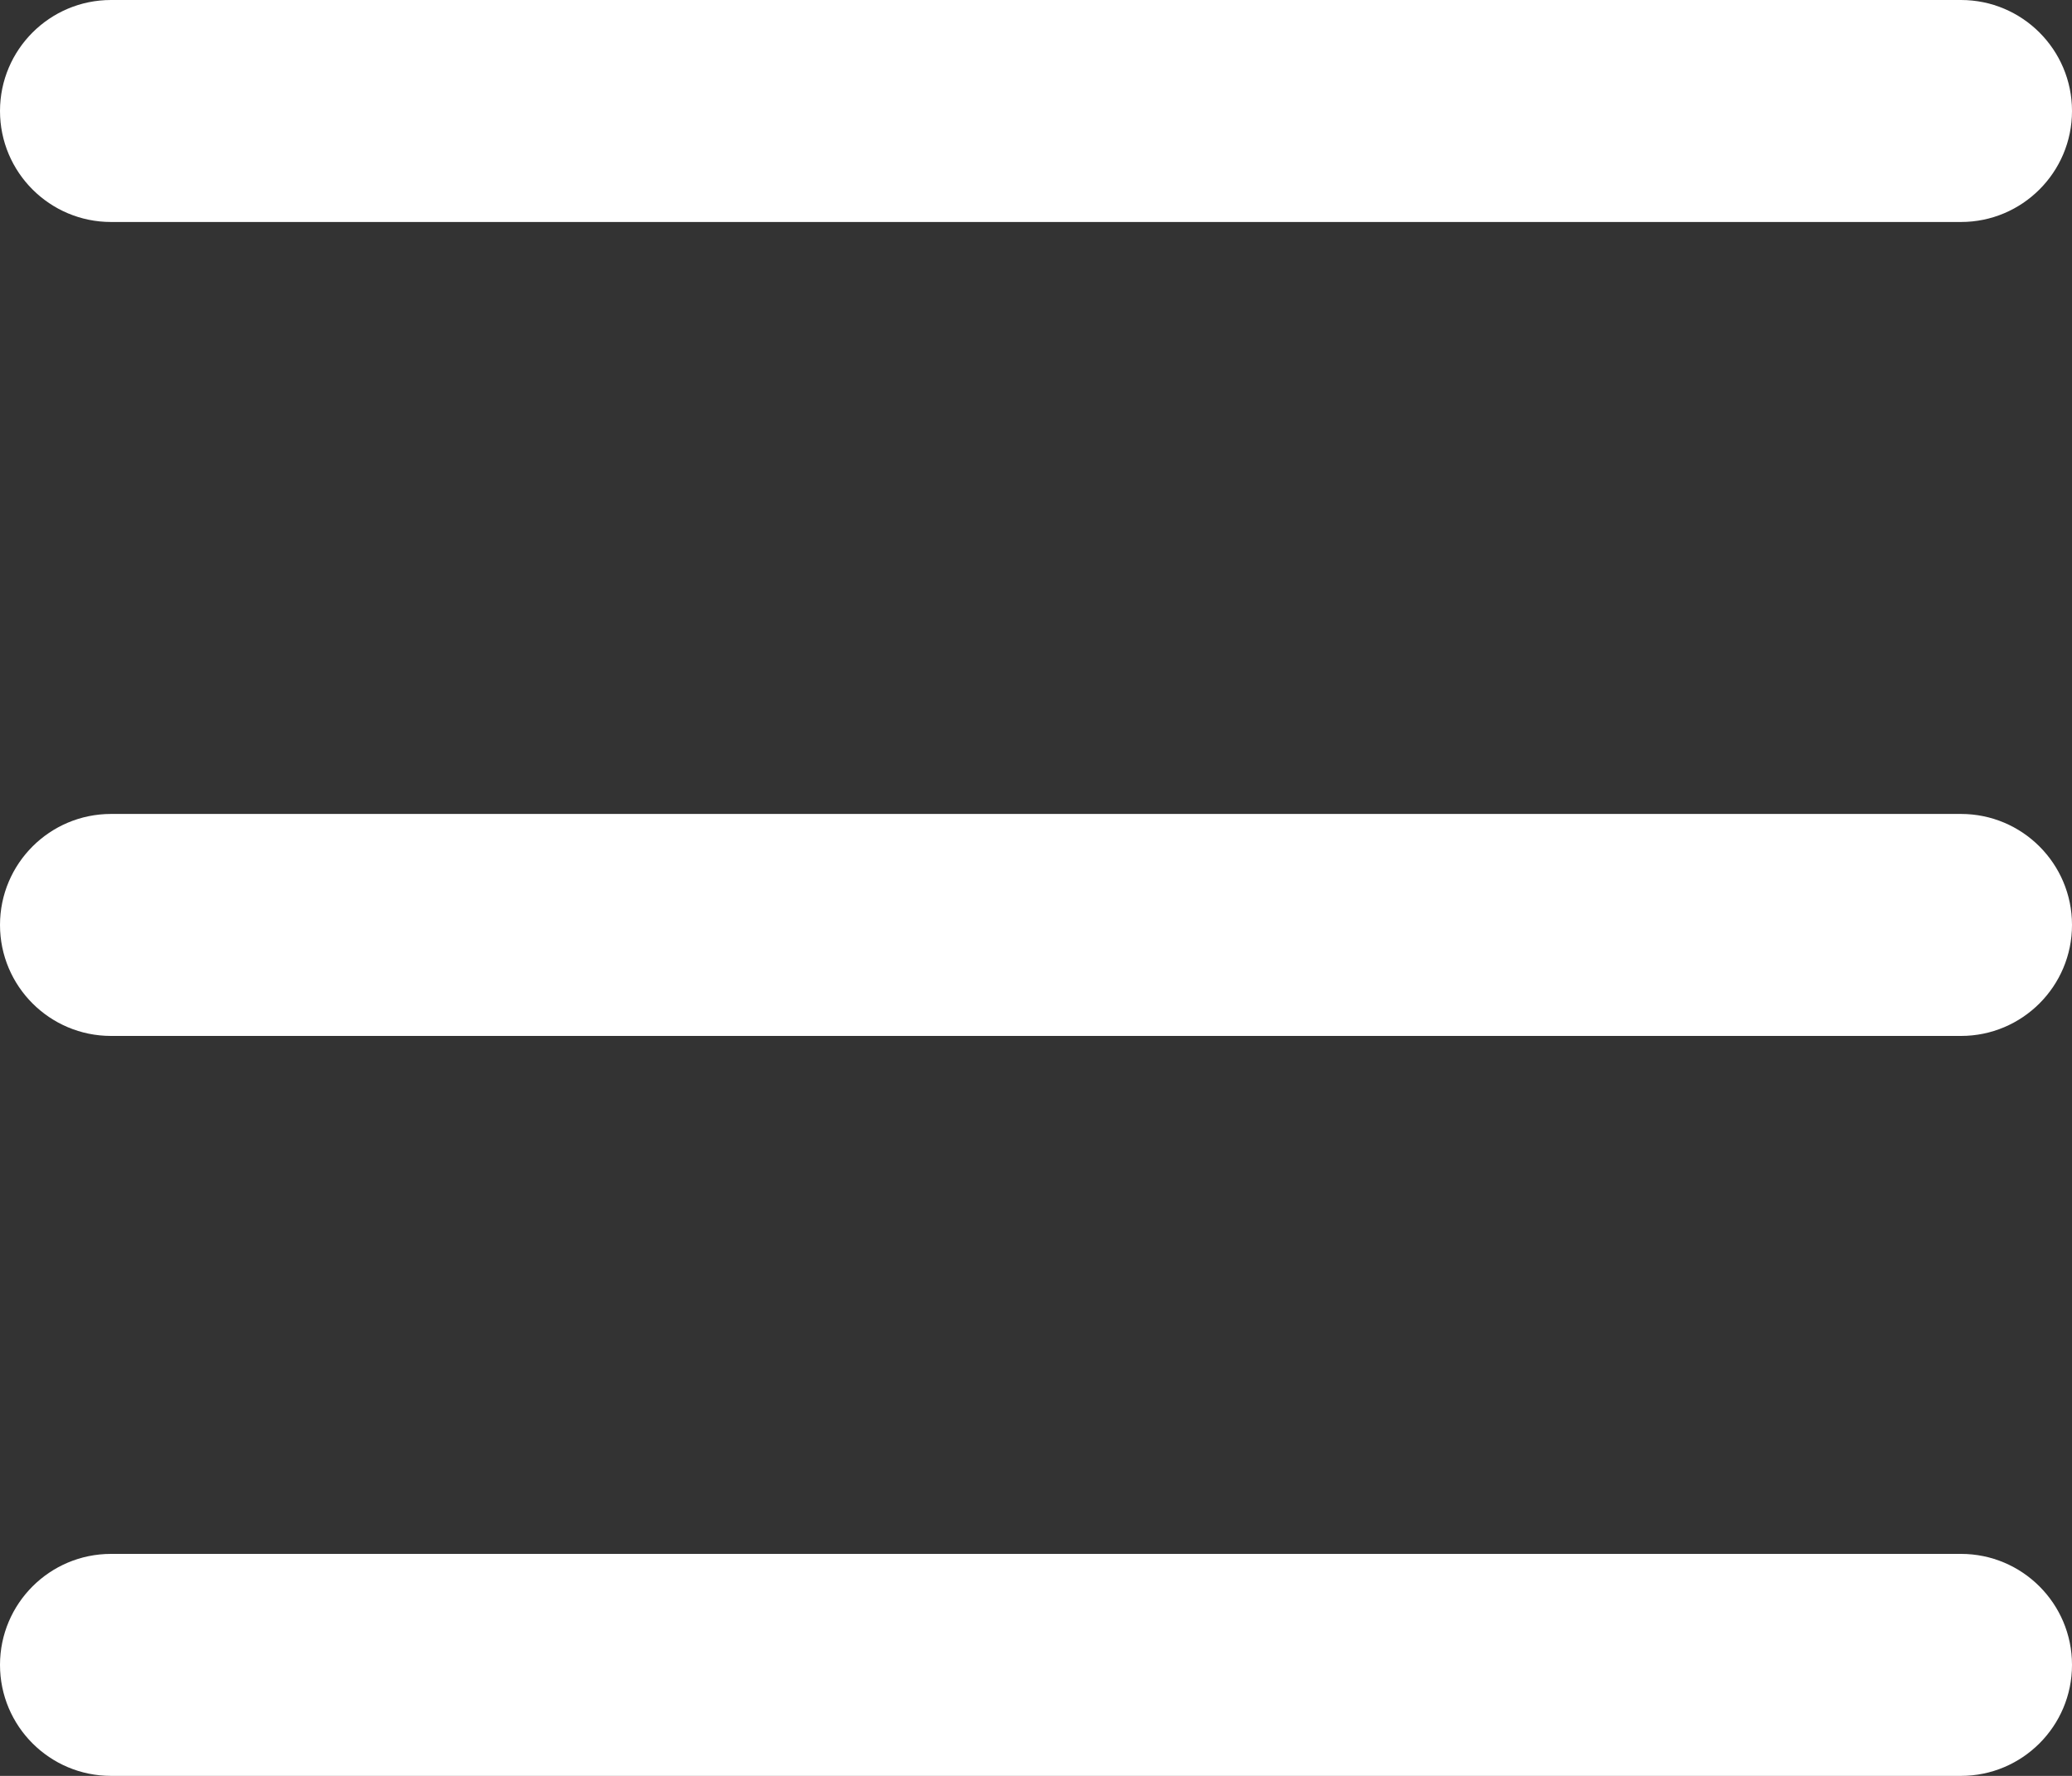 <svg width="28" height="24" xmlns="http://www.w3.org/2000/svg"><rect width="100%" height="100%" fill="#333333" stroke="none"/><path fill-rule="evenodd" d="M0 1.5C0 .672.672 0 1.5 0h25c.828 0 1.5.672 1.5 1.5S27.328 3 26.5 3h-25C.672 3 0 2.328 0 1.5zm0 11c0-.828.672-1.5 1.5-1.5h25c.828 0 1.5.672 1.5 1.5s-.672 1.5-1.5 1.5h-25C.672 14 0 13.328 0 12.5zM1.5 21c-.828 0-1.5.672-1.5 1.5S.672 24 1.5 24h25c.828 0 1.5-.672 1.5-1.5s-.672-1.5-1.5-1.5h-25z" fill="#fff"></path></svg>